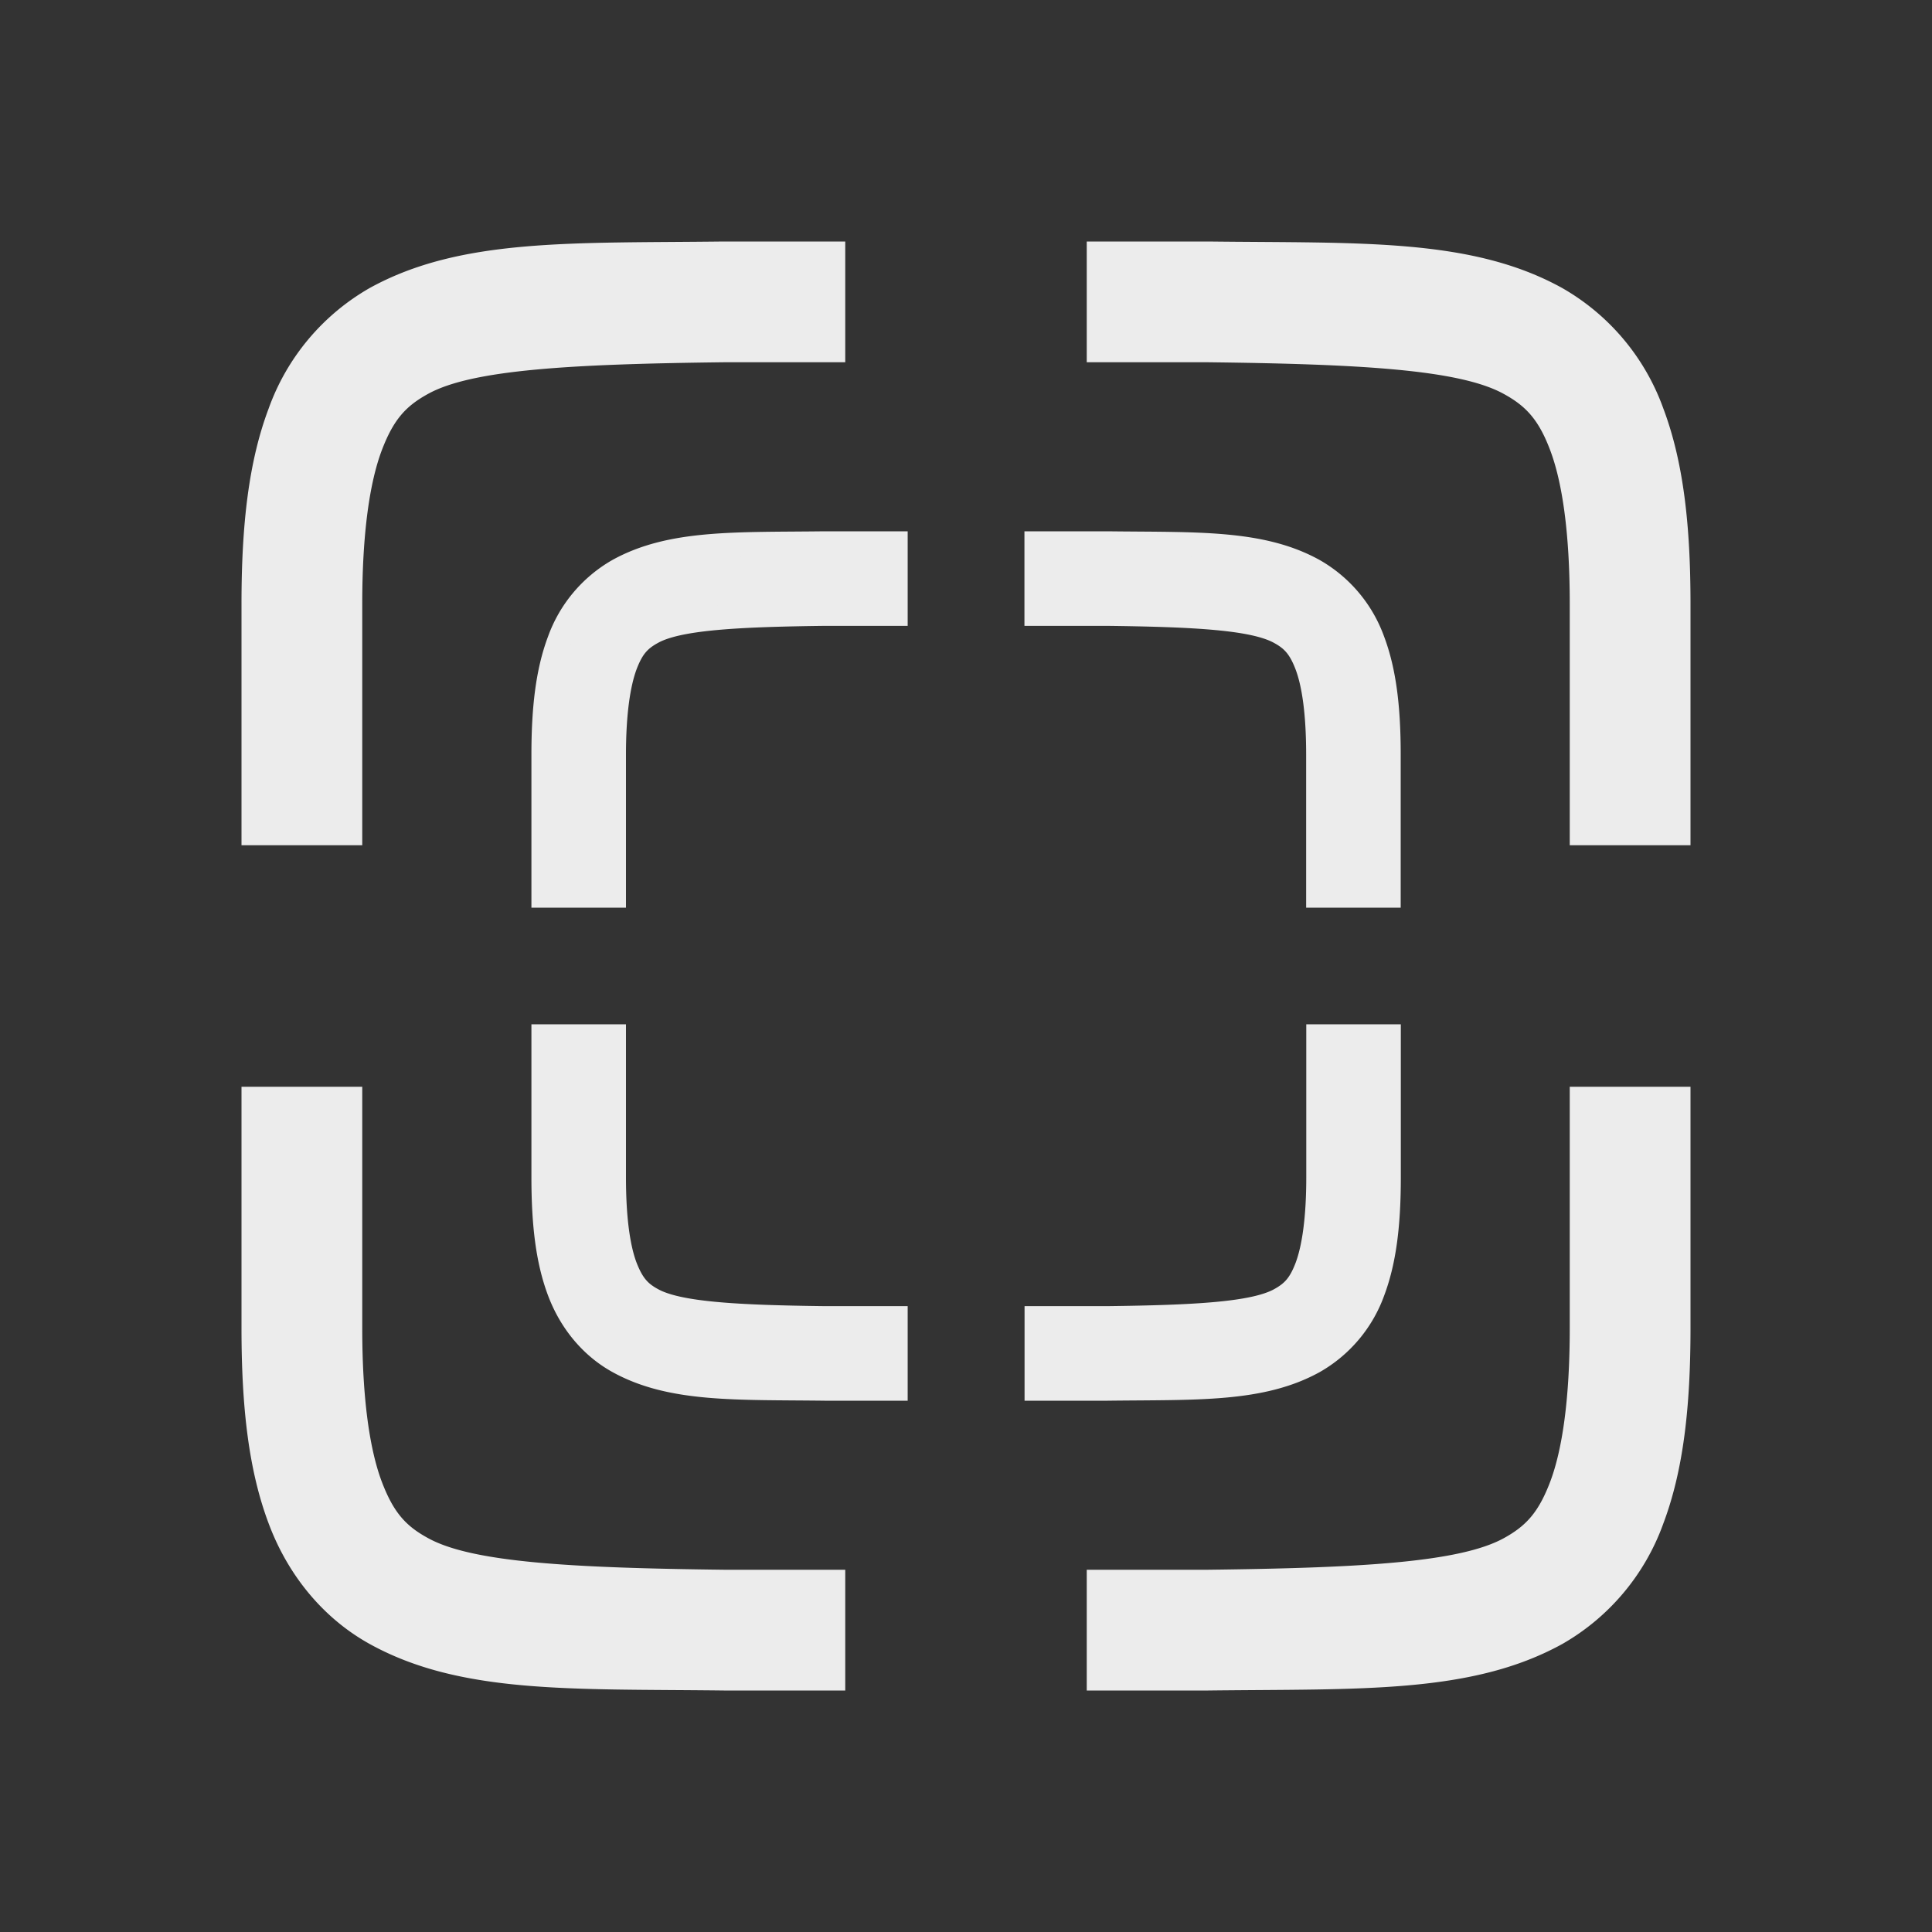 <svg height="16" width="16" xmlns="http://www.w3.org/2000/svg">
  <rect width="100%" height="100%" fill="#333333" stroke="none"/>
  <g fill="#ececec">
    <path d="m5.994 2c-1.258.015-2.179-.03-2.932.385a1.88 1.88 0 0 0 -.837.998c-.165.437-.225.96-.225 1.617v2h1v-2c0-.592.063-1.006.16-1.266.098-.26.201-.371.385-.472.365-.202 1.195-.247 2.455-.262h1v-1h-1.002zm3.006 0v1h1c1.258.015 2.087.06 2.453.262.183.1.29.212.387.472s.16.674.16 1.266v2h1v-2c0-.658-.06-1.179-.225-1.617a1.88 1.88 0 0 0 -.838-.998c-.752-.416-1.673-.37-2.931-.385h-.004zm-7 7v2c0 .658.06 1.179.225 1.617.164.439.461.79.837.998.753.416 1.674.37 2.932.385h1.006v-1h-1c-1.259-.015-2.09-.06-2.455-.262-.184-.1-.287-.212-.385-.472-.097-.26-.16-.674-.16-1.266v-2zm11 0v2c0 .592-.063 1.006-.16 1.266-.098.26-.202.371-.385.472-.366.202-1.197.247-2.455.262h-1v1h1.006c1.258-.015 2.179.03 2.932-.385a1.88 1.88 0 0 0 .837-.998c.165-.438.225-.96.225-1.617v-2z"/>
    <path d="m6.83 4.5c-.734.009-1.271-.018-1.71.225a1.097 1.097 0 0 0 -.488.582c-.096.255-.131.56-.131.943v1.167h.583v-1.167c0-.345.037-.587.093-.739.057-.152.117-.216.225-.275.213-.118.697-.144 1.432-.153h.583v-.583h-.585zm1.754 0v.583h.583c.734.009 1.217.035 1.431.153.107.058.169.124.226.275.057.152.093.393.093.739v1.167h.583v-1.167c0-.384-.035-.688-.131-.943a1.097 1.097 0 0 0 -.489-.582c-.439-.243-.976-.216-1.71-.225h-.002zm-4.083 4.083v1.167c0 .384.035.688.131.943.096.256.269.461.488.582.439.243.977.216 1.71.225h.587v-.583h-.583c-.734-.009-1.219-.035-1.432-.153-.107-.058-.167-.124-.225-.275-.057-.152-.093-.393-.093-.739v-1.167zm6.417 0v1.167c0 .345-.037.587-.093.739-.057.152-.118.216-.225.275-.213.118-.698.144-1.432.153h-.583v.583h.587c.734-.009 1.271.018 1.71-.225a1.097 1.097 0 0 0 .488-.582c.096-.256.131-.56.131-.943v-1.167z" stroke="#ececec" stroke-width=".2"/>
  </g>
</svg>
